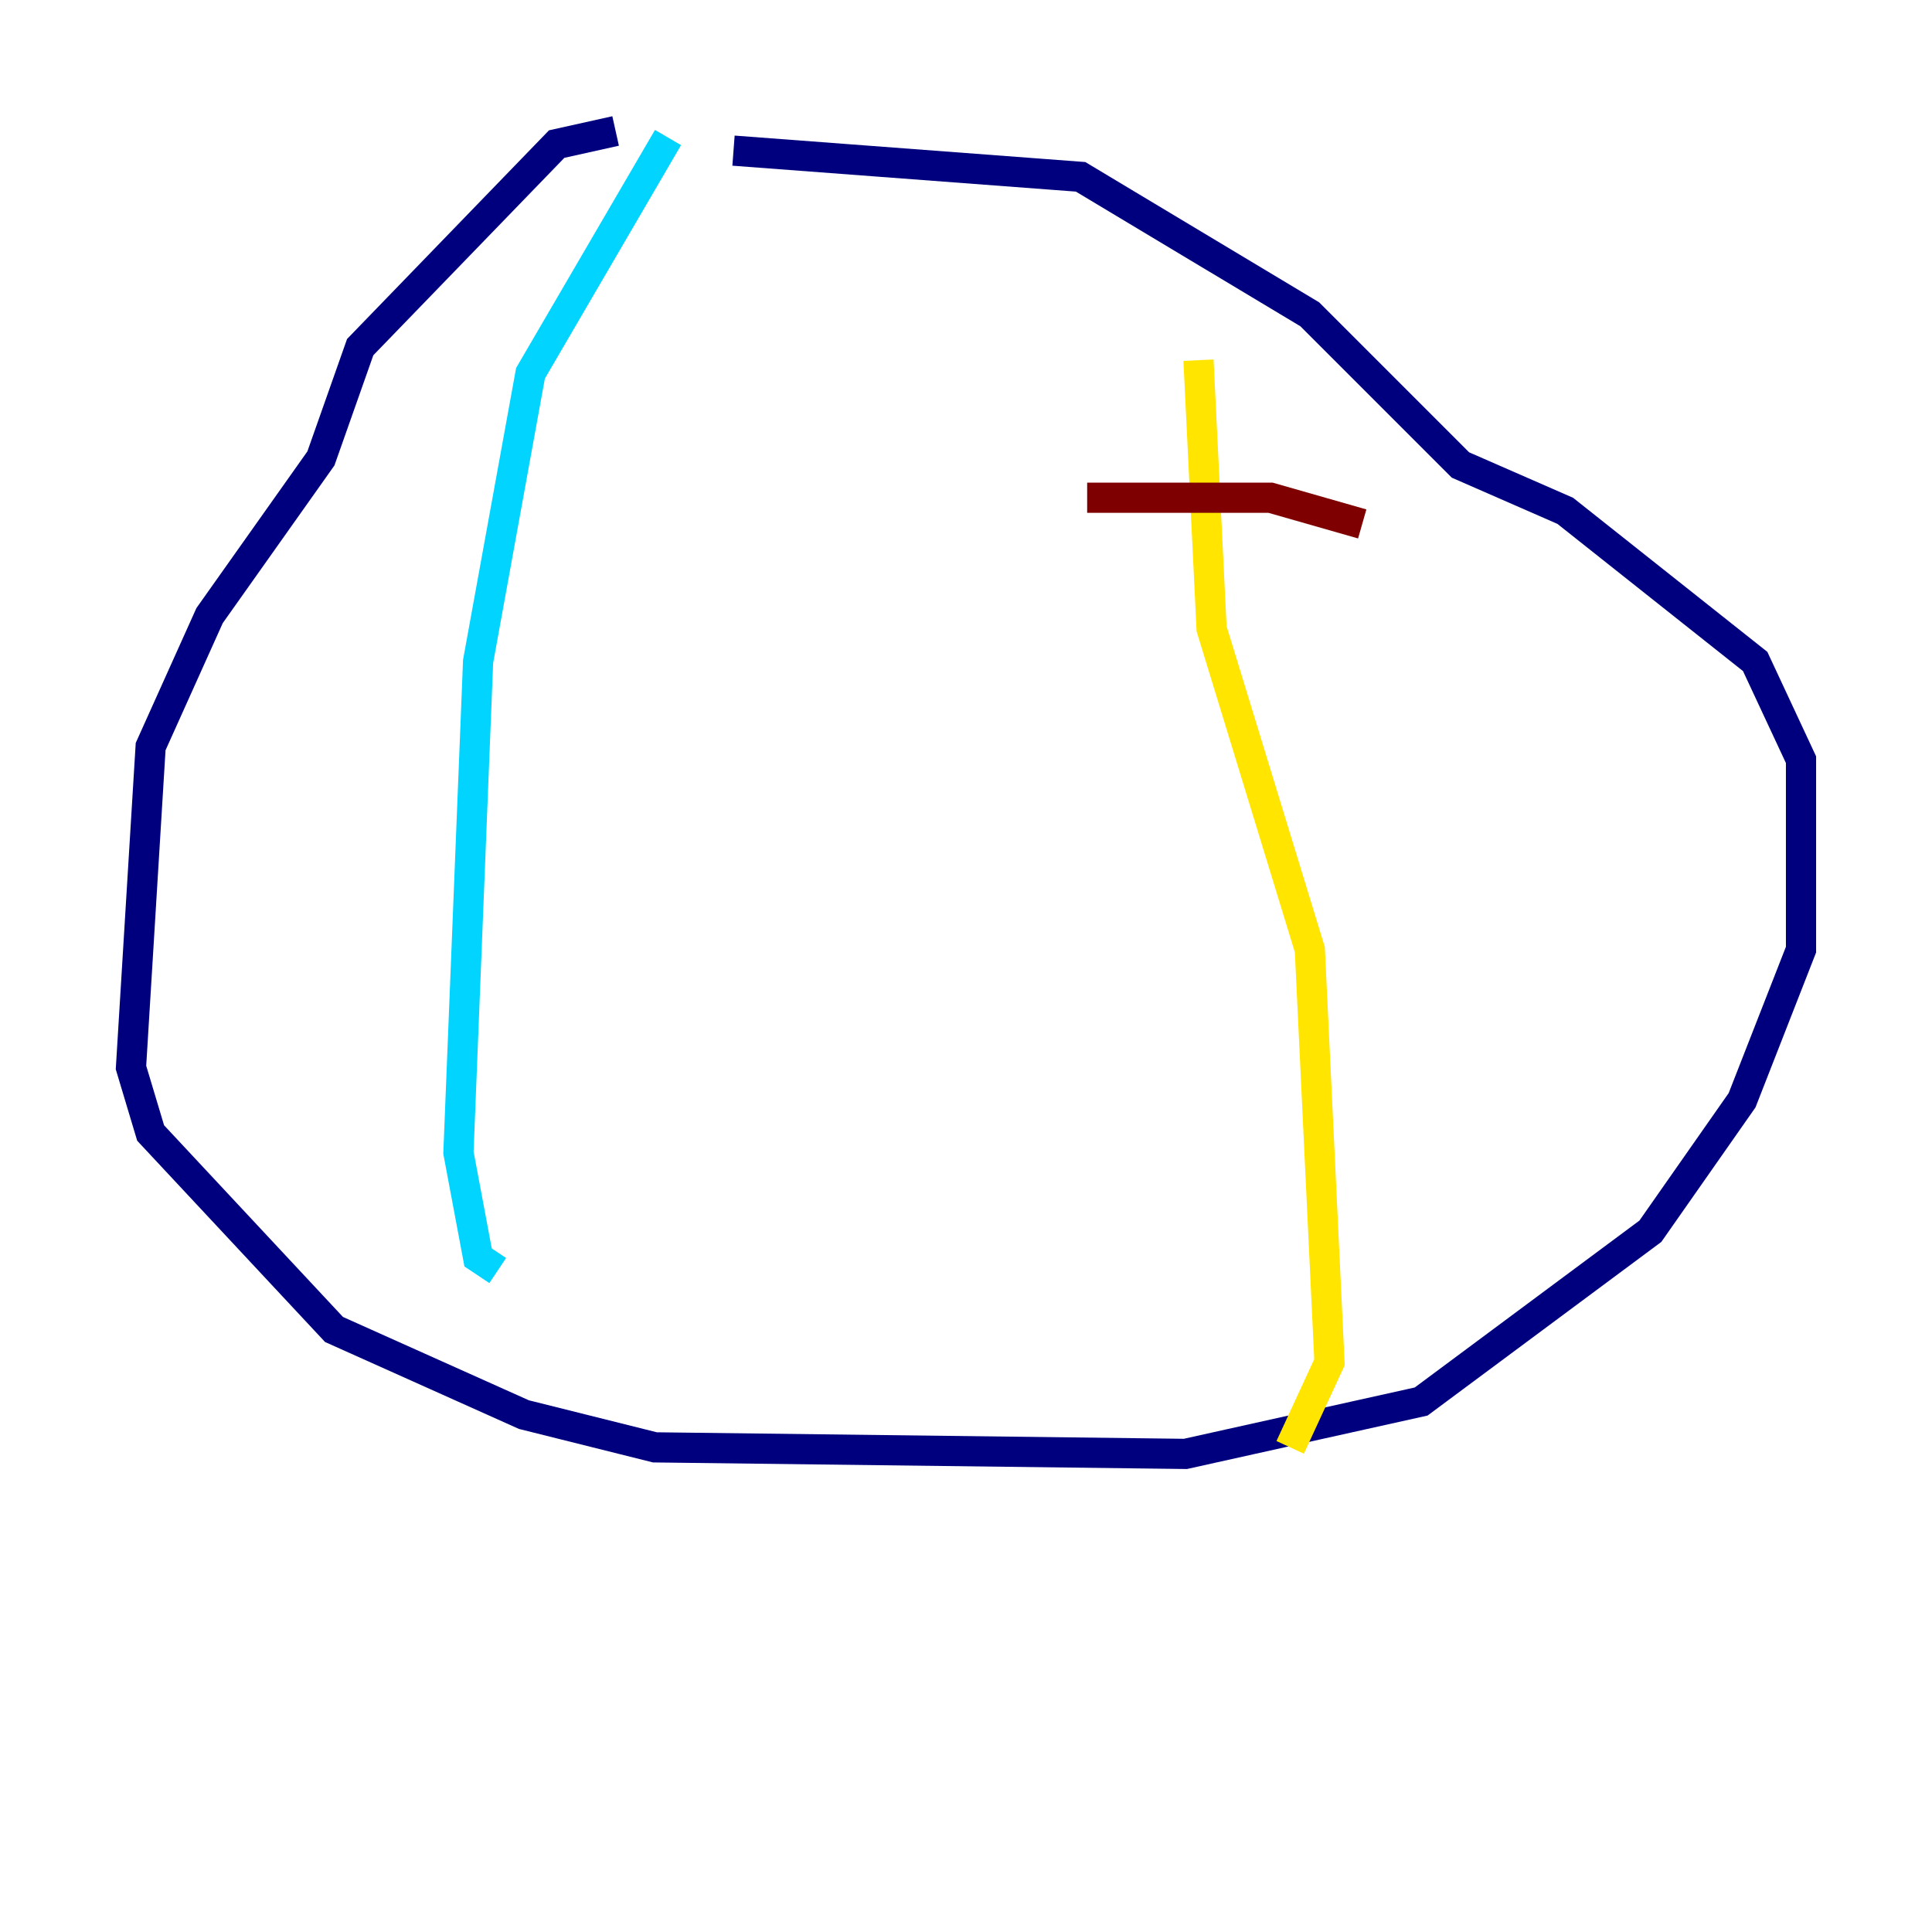 <?xml version="1.0" encoding="utf-8" ?>
<svg baseProfile="tiny" height="128" version="1.2" viewBox="0,0,128,128" width="128" xmlns="http://www.w3.org/2000/svg" xmlns:ev="http://www.w3.org/2001/xml-events" xmlns:xlink="http://www.w3.org/1999/xlink"><defs /><polyline fill="none" points="40.786,8.678 36.881,9.546 23.864,22.997 21.261,30.373 13.885,40.786 9.98,49.464 8.678,70.725 9.98,75.064 22.129,88.081 34.712,93.722 43.39,95.891 78.536,96.325 94.156,92.854 109.342,81.573 115.417,72.895 119.322,62.915 119.322,50.332 116.285,43.824 103.702,33.844 96.759,30.807 86.78,20.827 71.593,11.715 48.597,9.98" stroke="#00007f" stroke-width="2" /><polyline fill="none" points="44.258,9.112 35.146,24.732 31.675,43.824 30.373,76.366 31.675,83.308 32.976,84.176" stroke="#00d4ff" stroke-width="2" /><polyline fill="none" points="79.403,23.864 80.271,41.654 86.78,62.915 88.081,90.251 85.478,95.891" stroke="#ffe500" stroke-width="2" /><polyline fill="none" points="72.027,32.976 84.176,32.976 90.251,34.712" stroke="#7f0000" stroke-width="2" /></svg>